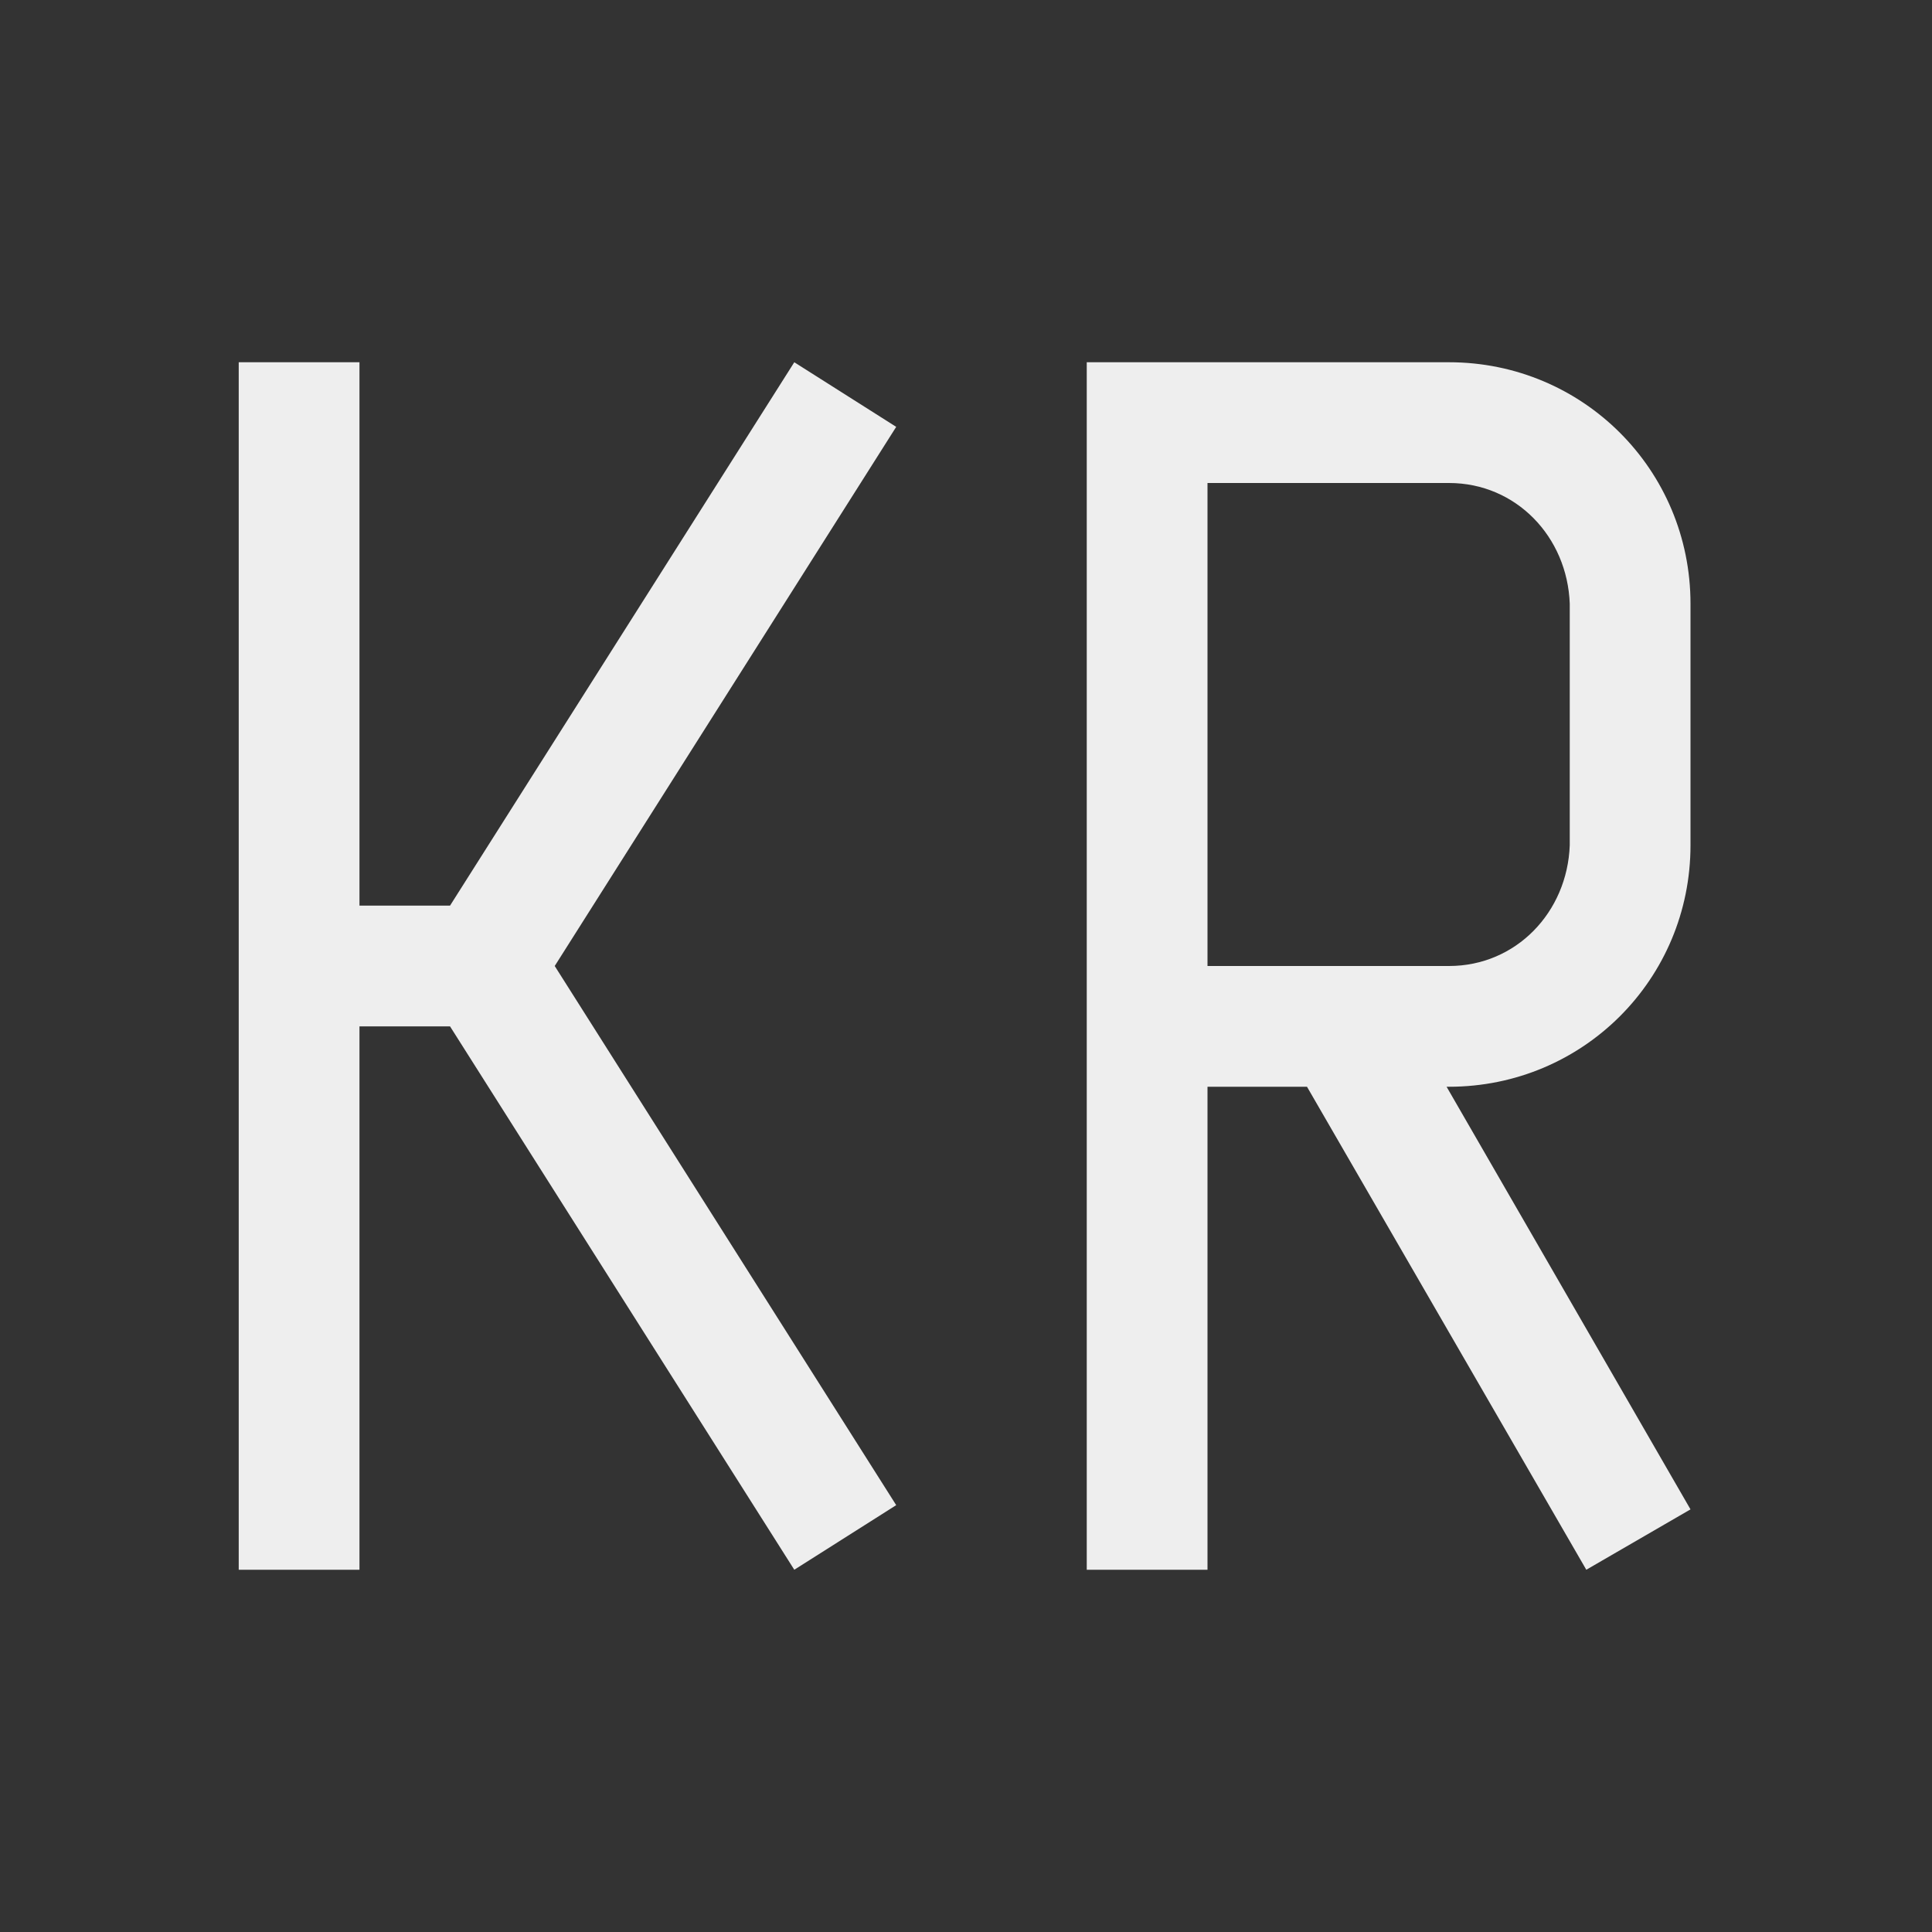 
<svg xmlns="http://www.w3.org/2000/svg" xmlns:xlink="http://www.w3.org/1999/xlink" width="16px" height="16px" viewBox="0 0 16 16" version="1.1">
<rect x="0" y="0" width="16" height="16" fill="#333333" stroke="none"/>
<g id="surface1">
<defs>
  <style id="current-color-scheme" type="text/css">
   .ColorScheme-Text { color:#eeeeee; } .ColorScheme-Highlight { color:#424242; }
  </style>
 </defs>
<path style="fill:currentColor" class="ColorScheme-Text" d="M 1.977 3 L 1.977 13 L 2.977 13 L 2.977 8.5 L 3.727 8.5 L 6.578 13 L 7.422 12.465 L 4.594 8 L 7.422 3.535 L 6.578 3 L 3.727 7.5 L 2.977 7.5 L 2.977 3 Z M 9 3 L 9 13 L 10 13 L 10 9 L 10.824 9 L 13.137 13 L 14 12.5 L 11.98 9 L 12 9 C 13.109 9 14 8.109 14 7 L 14 5 C 14 3.891 13.109 3 12 3 Z M 10 4 L 12 4 C 12.555 4 12.98 4.445 13 5 L 13 7 C 12.98 7.555 12.555 8 12 8 L 10 8 Z M 10 4 "/>
</g>
</svg>
